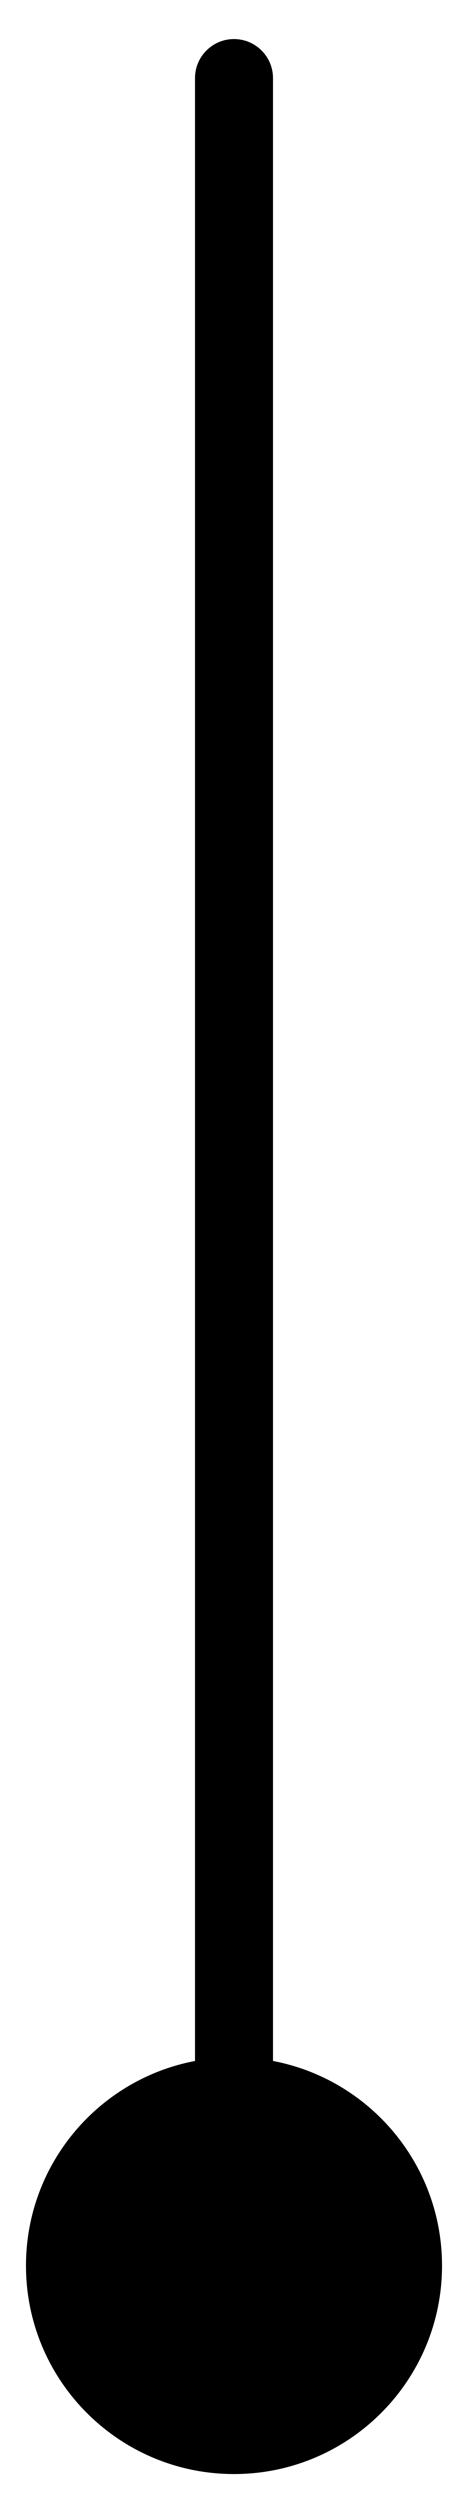 <svg width="6" height="32" viewBox="0 0 6 32" fill="none" xmlns="http://www.w3.org/2000/svg">
<path id="Line 29" d="M3 31.667C4.473 31.667 5.667 30.473 5.667 29C5.667 27.527 4.473 26.333 3 26.333C1.527 26.333 0.333 27.527 0.333 29C0.333 30.473 1.527 31.667 3 31.667ZM3.5 1C3.5 0.724 3.276 0.5 3 0.5C2.724 0.5 2.5 0.724 2.5 1L3.5 1ZM3.5 29L3.5 1L2.5 1L2.5 29L3.5 29Z" fill="black"/>
</svg>
